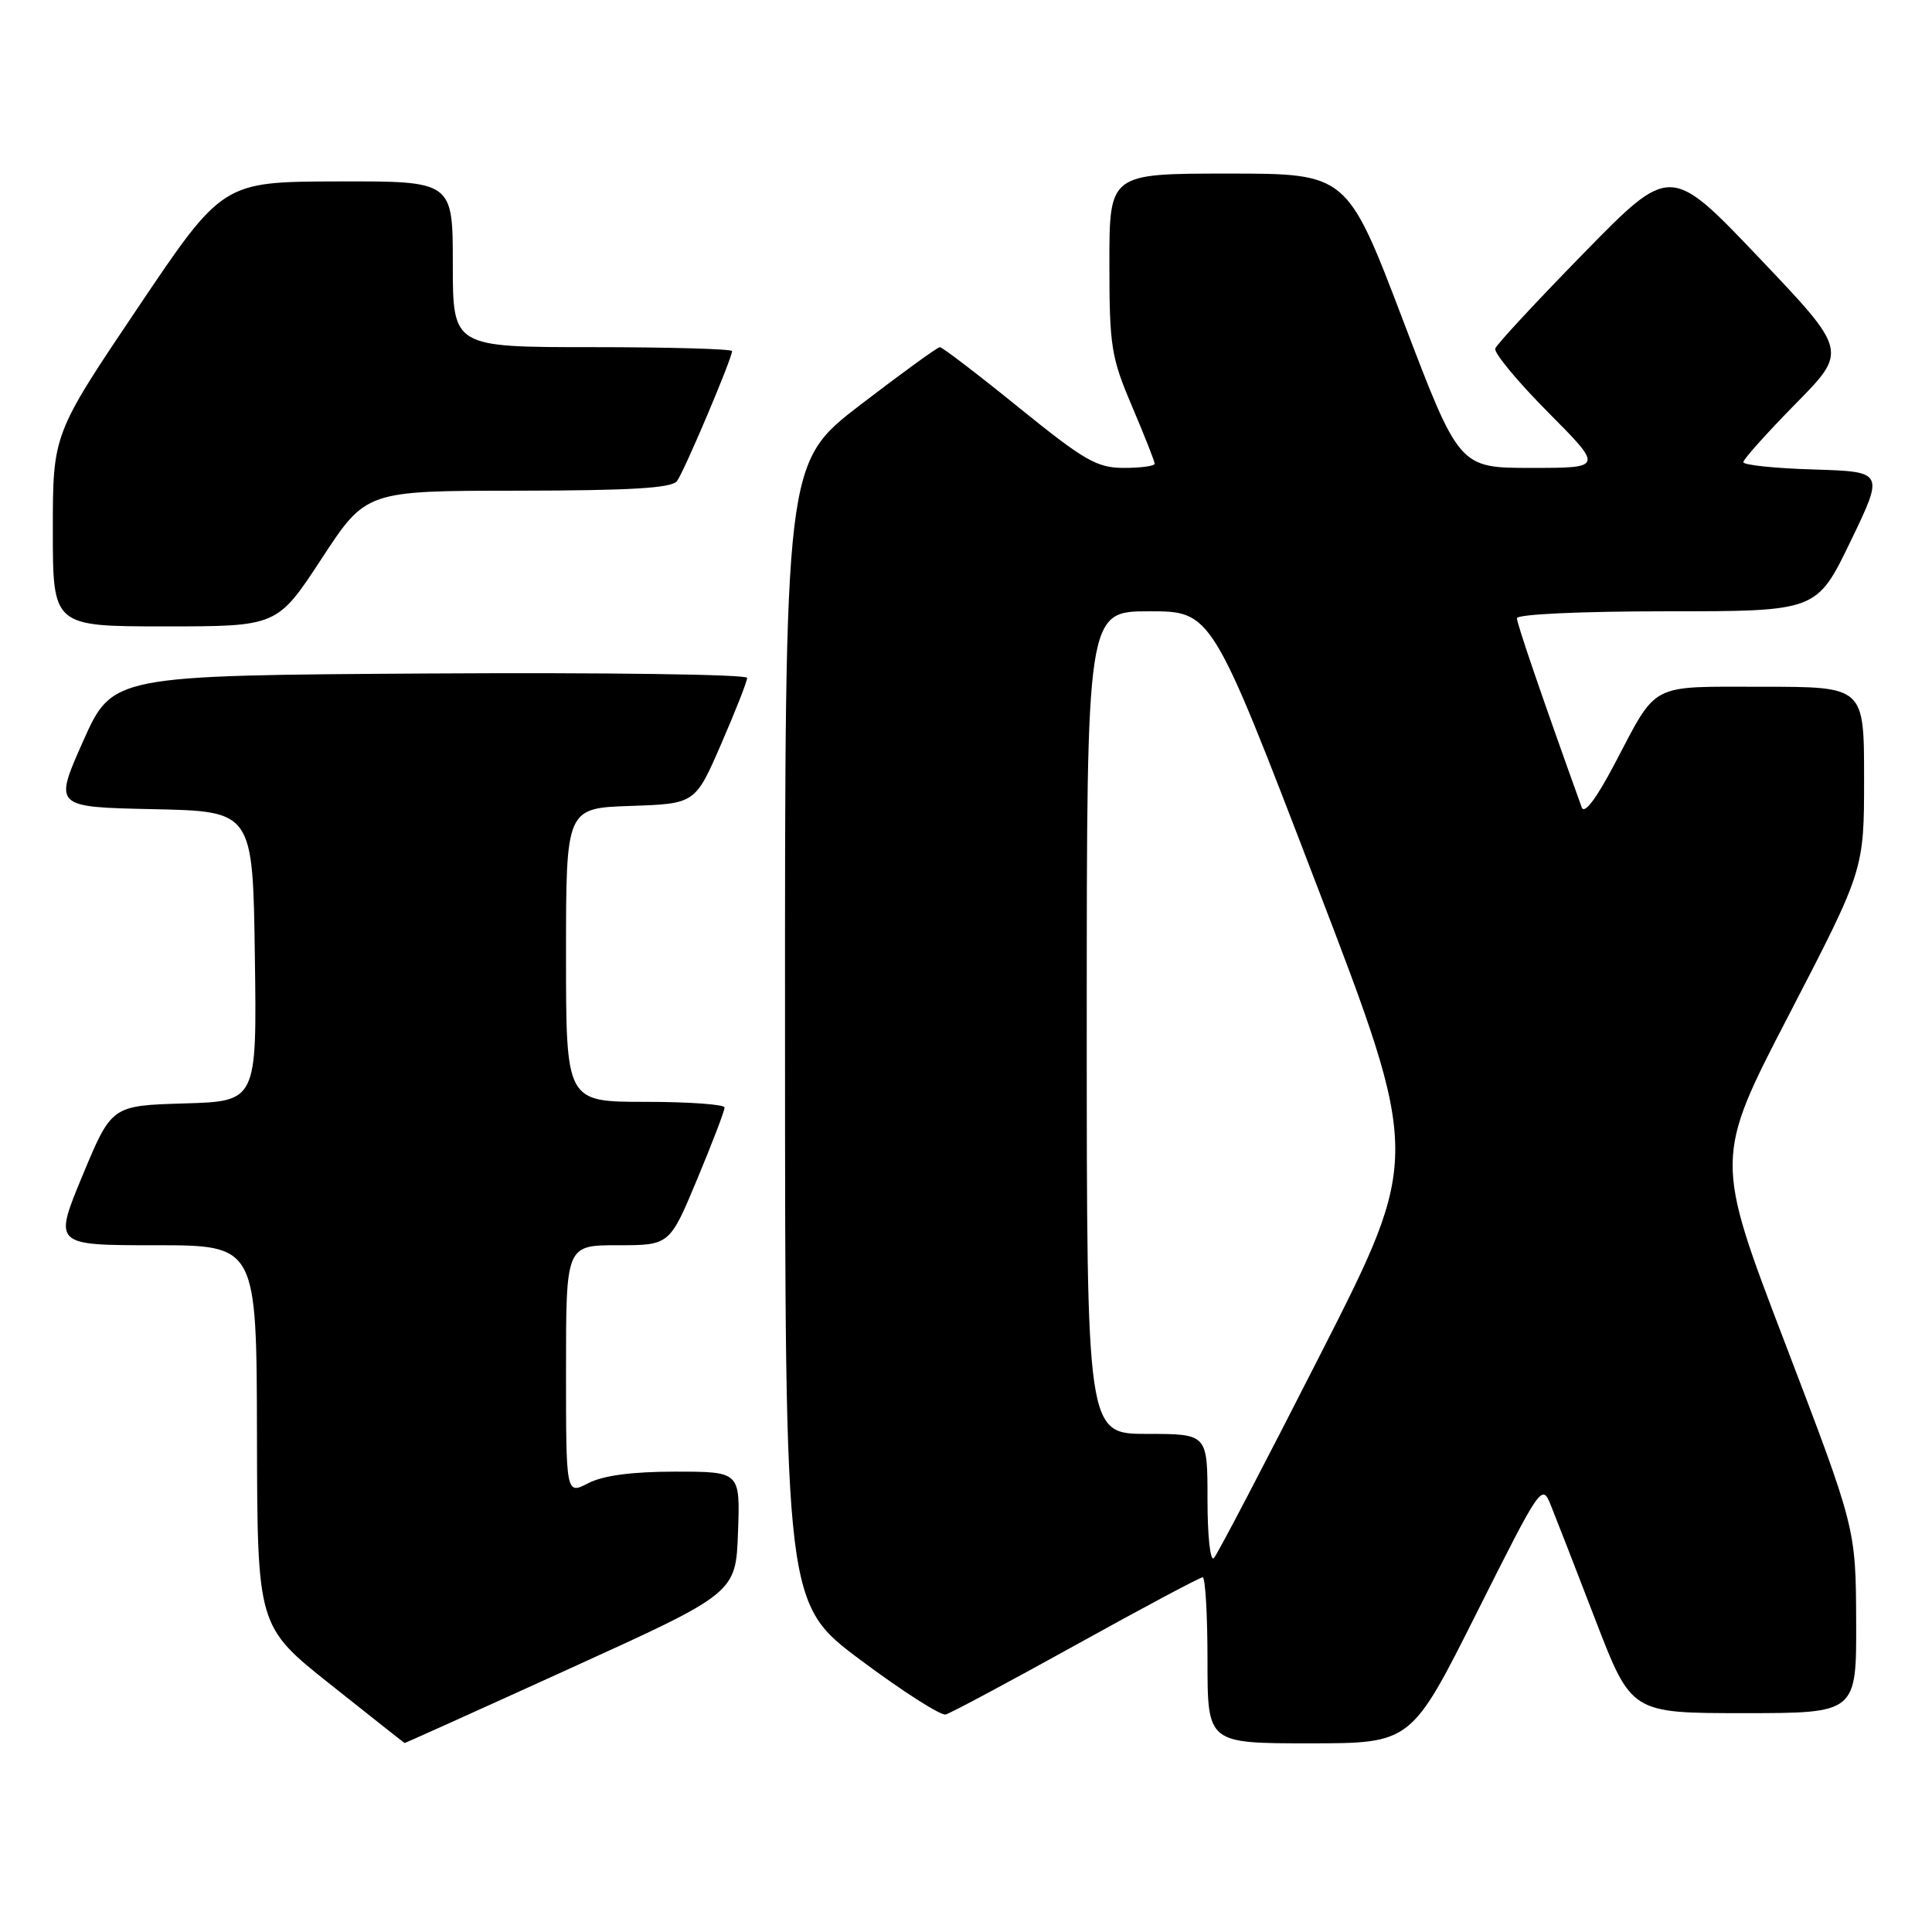 <?xml version="1.0" encoding="UTF-8" standalone="no"?>
<!DOCTYPE svg PUBLIC "-//W3C//DTD SVG 1.1//EN" "http://www.w3.org/Graphics/SVG/1.1/DTD/svg11.dtd" >
<svg xmlns="http://www.w3.org/2000/svg" xmlns:xlink="http://www.w3.org/1999/xlink" version="1.1" viewBox="0 0 256 256">
 <g >
 <path fill="currentColor"
d=" M 75.61 221.04 C 97.50 211.09 97.50 211.09 97.79 203.04 C 98.08 195.00 98.08 195.00 89.49 195.00 C 83.75 195.00 79.92 195.51 77.95 196.53 C 75.00 198.05 75.00 198.05 75.00 181.53 C 75.00 165.00 75.00 165.00 81.86 165.00 C 88.73 165.00 88.73 165.00 92.38 156.25 C 94.39 151.44 96.02 147.16 96.01 146.75 C 96.01 146.34 91.28 146.00 85.50 146.00 C 75.00 146.00 75.00 146.00 75.00 126.54 C 75.00 107.08 75.00 107.08 83.56 106.79 C 92.12 106.50 92.12 106.50 95.56 98.58 C 97.45 94.23 99.00 90.29 99.00 89.82 C 99.00 89.36 80.08 89.10 56.95 89.24 C 14.90 89.50 14.90 89.50 11.01 98.22 C 7.13 106.94 7.13 106.94 20.31 107.22 C 33.50 107.50 33.50 107.50 33.77 126.71 C 34.04 145.93 34.04 145.93 24.42 146.21 C 14.79 146.50 14.79 146.50 10.94 155.75 C 7.10 165.00 7.10 165.00 20.55 165.00 C 34.00 165.00 34.00 165.00 34.05 190.25 C 34.10 215.50 34.10 215.50 43.80 223.21 C 49.13 227.45 53.55 230.94 53.61 230.96 C 53.67 230.98 63.57 226.52 75.61 221.04 Z  M 195.65 213.75 C 204.22 196.68 204.32 196.53 205.51 199.50 C 206.18 201.15 208.85 208.01 211.44 214.75 C 216.17 227.00 216.17 227.00 231.08 227.00 C 246.00 227.00 246.00 227.00 245.95 214.75 C 245.90 202.50 245.90 202.50 236.54 178.00 C 227.17 153.50 227.17 153.50 237.09 134.38 C 247.00 115.25 247.00 115.25 247.00 103.13 C 247.00 91.00 247.00 91.00 233.62 91.00 C 218.36 91.00 219.70 90.30 213.93 101.25 C 211.53 105.82 209.93 107.94 209.59 106.99 C 204.41 92.60 201.00 82.65 201.00 81.92 C 201.00 81.39 209.49 81.00 220.87 81.00 C 240.73 81.00 240.73 81.00 245.20 71.75 C 249.66 62.50 249.66 62.50 240.33 62.21 C 235.20 62.06 231.00 61.62 231.00 61.24 C 231.00 60.86 234.11 57.39 237.91 53.52 C 244.83 46.50 244.83 46.50 233.08 34.15 C 221.34 21.81 221.34 21.81 209.92 33.48 C 203.64 39.90 198.33 45.61 198.13 46.18 C 197.93 46.75 201.07 50.54 205.11 54.61 C 212.45 62.00 212.45 62.00 202.90 62.00 C 193.35 62.00 193.35 62.00 185.93 42.50 C 178.50 23.00 178.50 23.00 162.75 23.00 C 147.00 23.00 147.00 23.00 147.00 34.90 C 147.00 45.88 147.23 47.33 150.00 53.84 C 151.65 57.72 153.00 61.14 153.00 61.45 C 153.00 61.75 151.17 62.00 148.94 62.00 C 145.35 62.00 143.72 61.06 135.00 54.00 C 129.57 49.60 124.86 46.00 124.54 46.00 C 124.22 46.00 119.47 49.45 113.98 53.66 C 104.00 61.33 104.00 61.33 104.02 136.91 C 104.03 212.50 104.03 212.50 114.08 220.00 C 119.60 224.12 124.66 227.35 125.31 227.18 C 125.97 227.00 133.75 222.84 142.61 217.93 C 151.47 213.02 159.00 209.00 159.36 209.00 C 159.71 209.00 160.00 213.95 160.00 220.00 C 160.00 231.00 160.00 231.00 173.49 231.00 C 186.99 231.00 186.99 231.00 195.65 213.75 Z  M 42.62 74.02 C 48.50 65.03 48.50 65.03 68.63 65.02 C 83.54 65.00 89.00 64.68 89.70 63.75 C 90.65 62.50 97.00 47.50 97.00 46.52 C 97.00 46.24 88.67 46.00 78.50 46.00 C 60.00 46.00 60.00 46.00 60.00 35.00 C 60.00 24.00 60.00 24.00 44.75 24.04 C 29.50 24.08 29.50 24.08 18.25 40.80 C 7.00 57.52 7.00 57.52 7.00 70.26 C 7.00 83.00 7.00 83.00 21.87 83.00 C 36.74 83.00 36.74 83.00 42.62 74.02 Z  M 160.00 198.70 C 160.00 190.00 160.00 190.00 152.00 190.00 C 144.00 190.00 144.00 190.00 144.00 135.50 C 144.00 81.00 144.00 81.00 152.28 81.00 C 160.56 81.00 160.56 81.00 174.42 117.15 C 188.27 153.29 188.27 153.29 174.99 179.40 C 167.69 193.75 161.33 205.93 160.85 206.45 C 160.37 206.98 160.00 203.59 160.00 198.70 Z "/>
</g>
</svg>